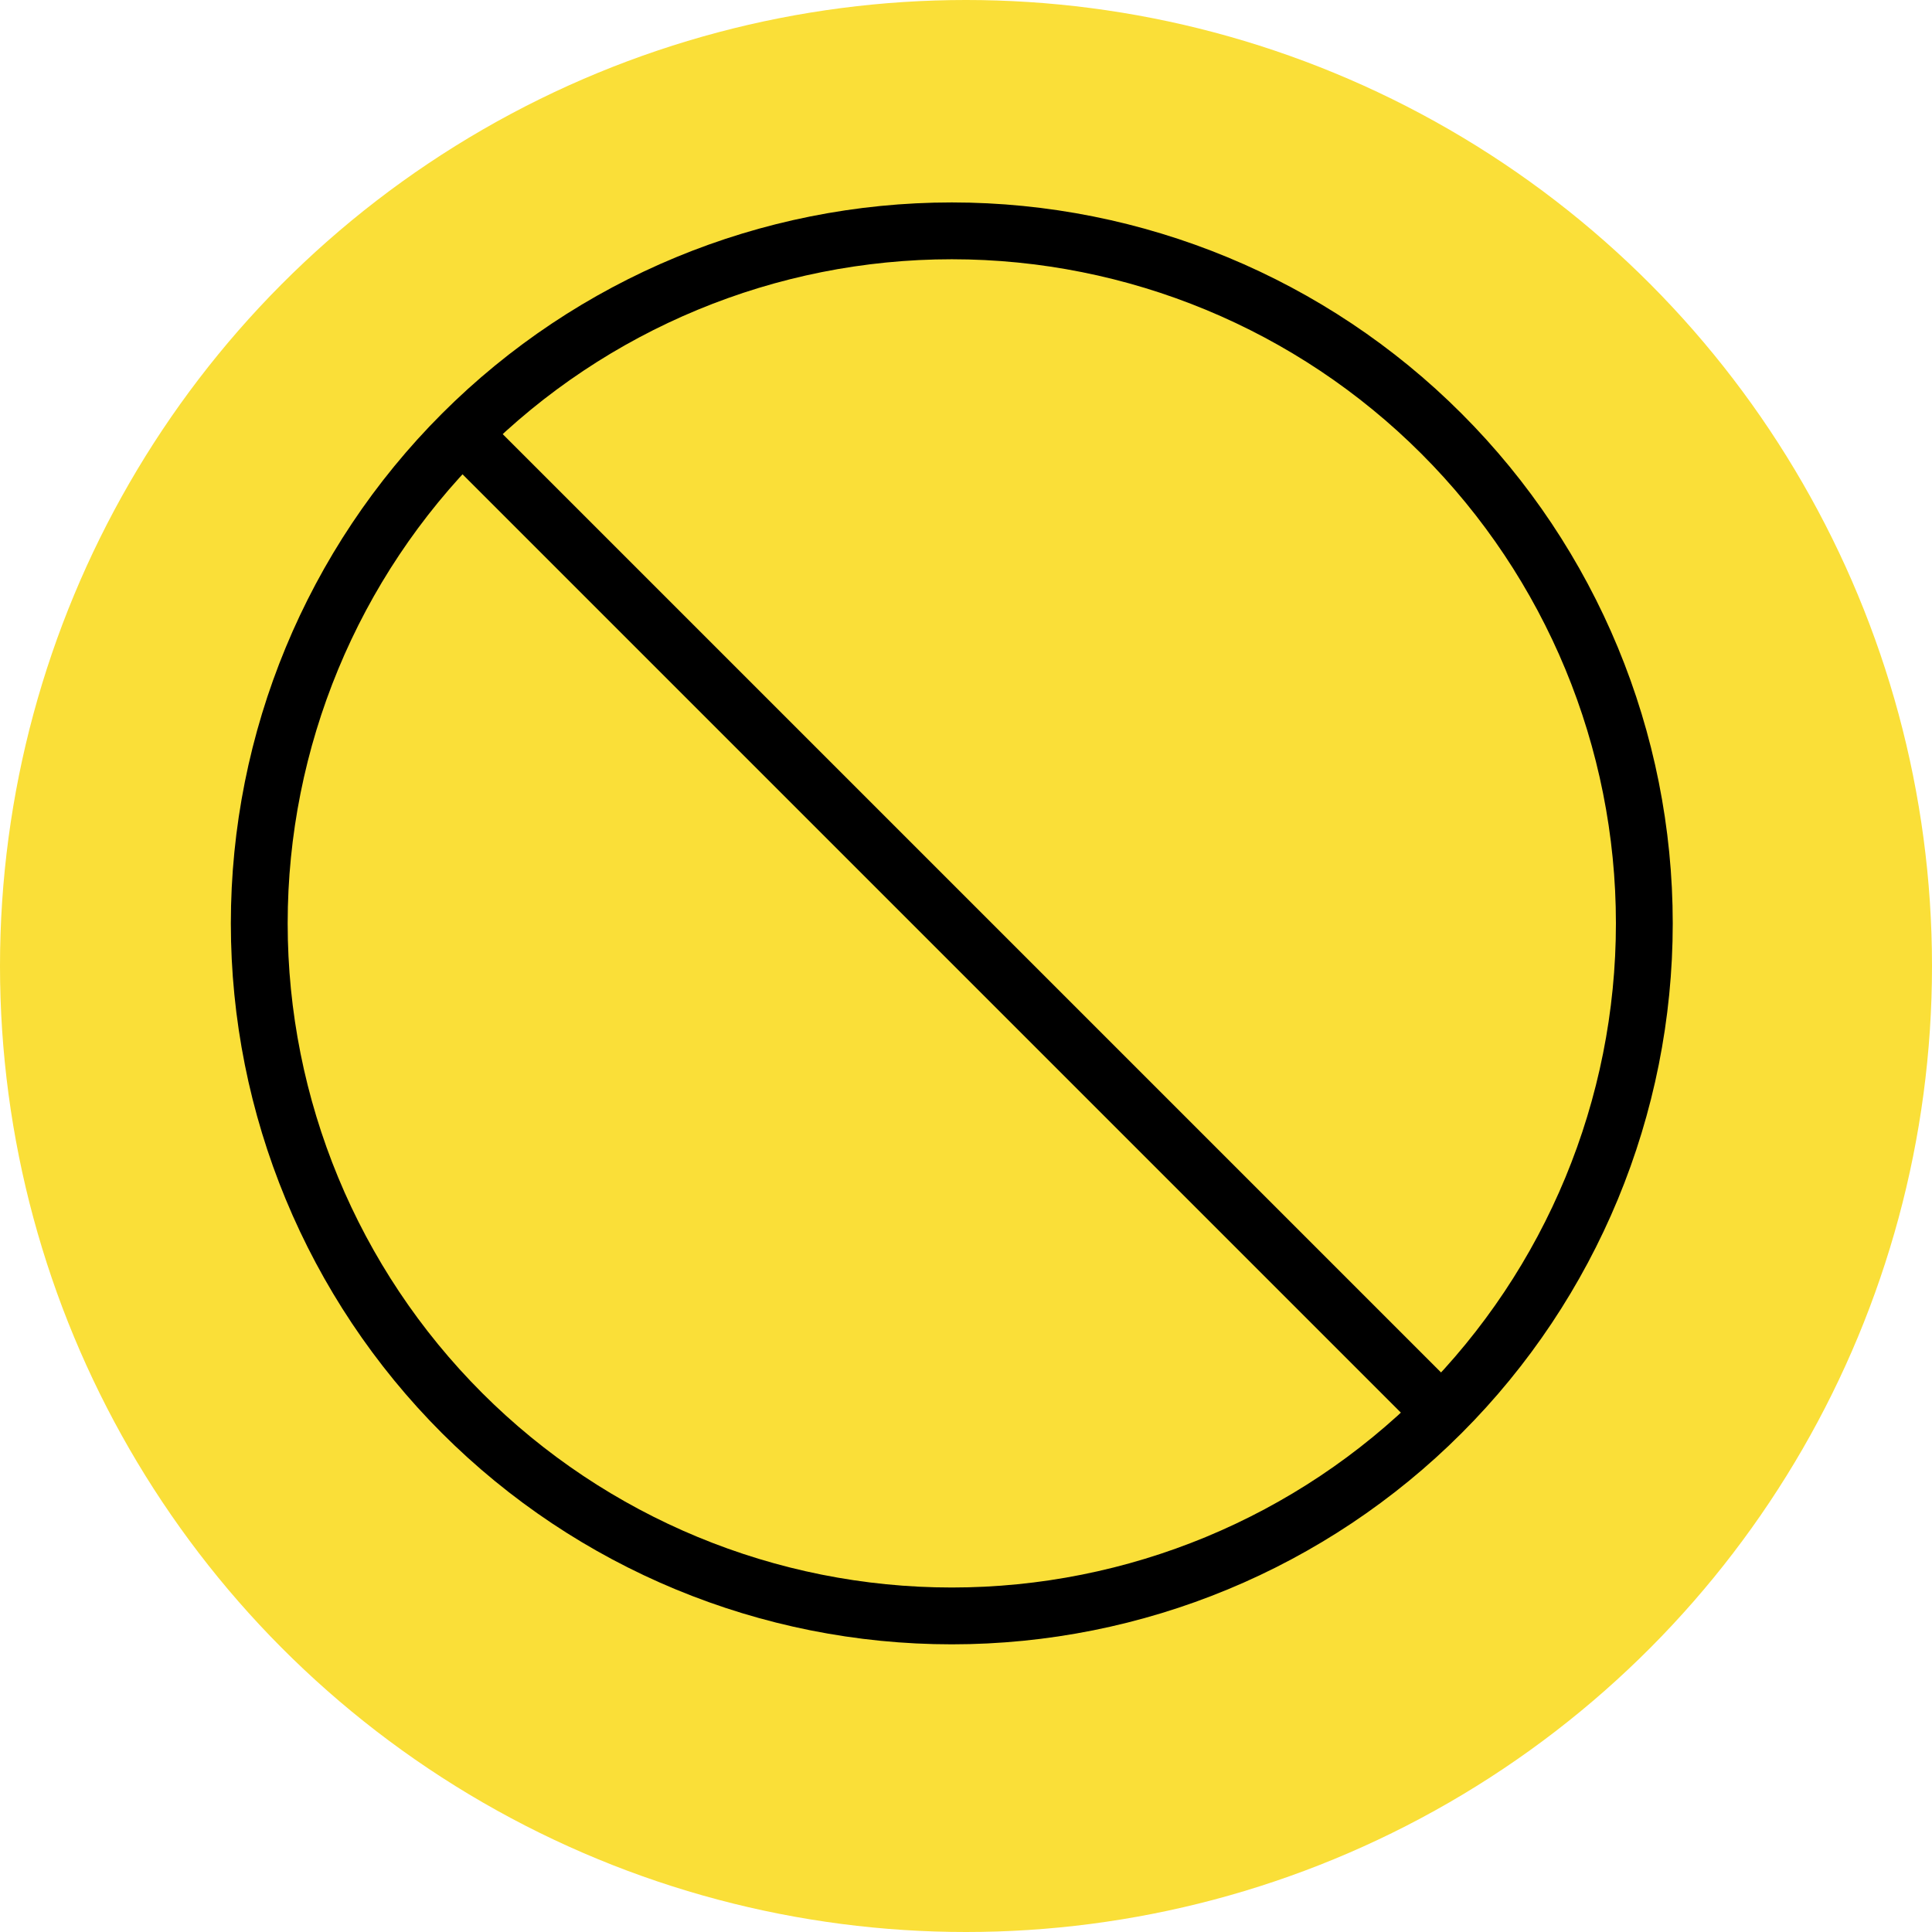 <svg width="68" height="68" viewBox="0 0 68 68" fill="none" xmlns="http://www.w3.org/2000/svg">
<circle cx="34" cy="34" r="34" fill="#FADF38"/>
<path d="M50.736 49.736L16.264 15.264M50.736 49.736C55.307 45.165 57.875 38.965 57.875 32.5C57.875 26.035 55.307 19.835 50.736 15.264C46.165 10.693 39.965 8.125 33.5 8.125C27.035 8.125 20.835 10.693 16.264 15.264L50.736 49.736ZM50.736 49.736C46.165 54.307 39.965 56.875 33.5 56.875C27.035 56.875 20.835 54.307 16.264 49.736C11.693 45.165 9.125 38.965 9.125 32.5C9.125 26.035 11.693 19.835 16.264 15.264L50.736 49.736Z" stroke="black" stroke-width="2" stroke-linecap="round" stroke-linejoin="round"/>
</svg>
